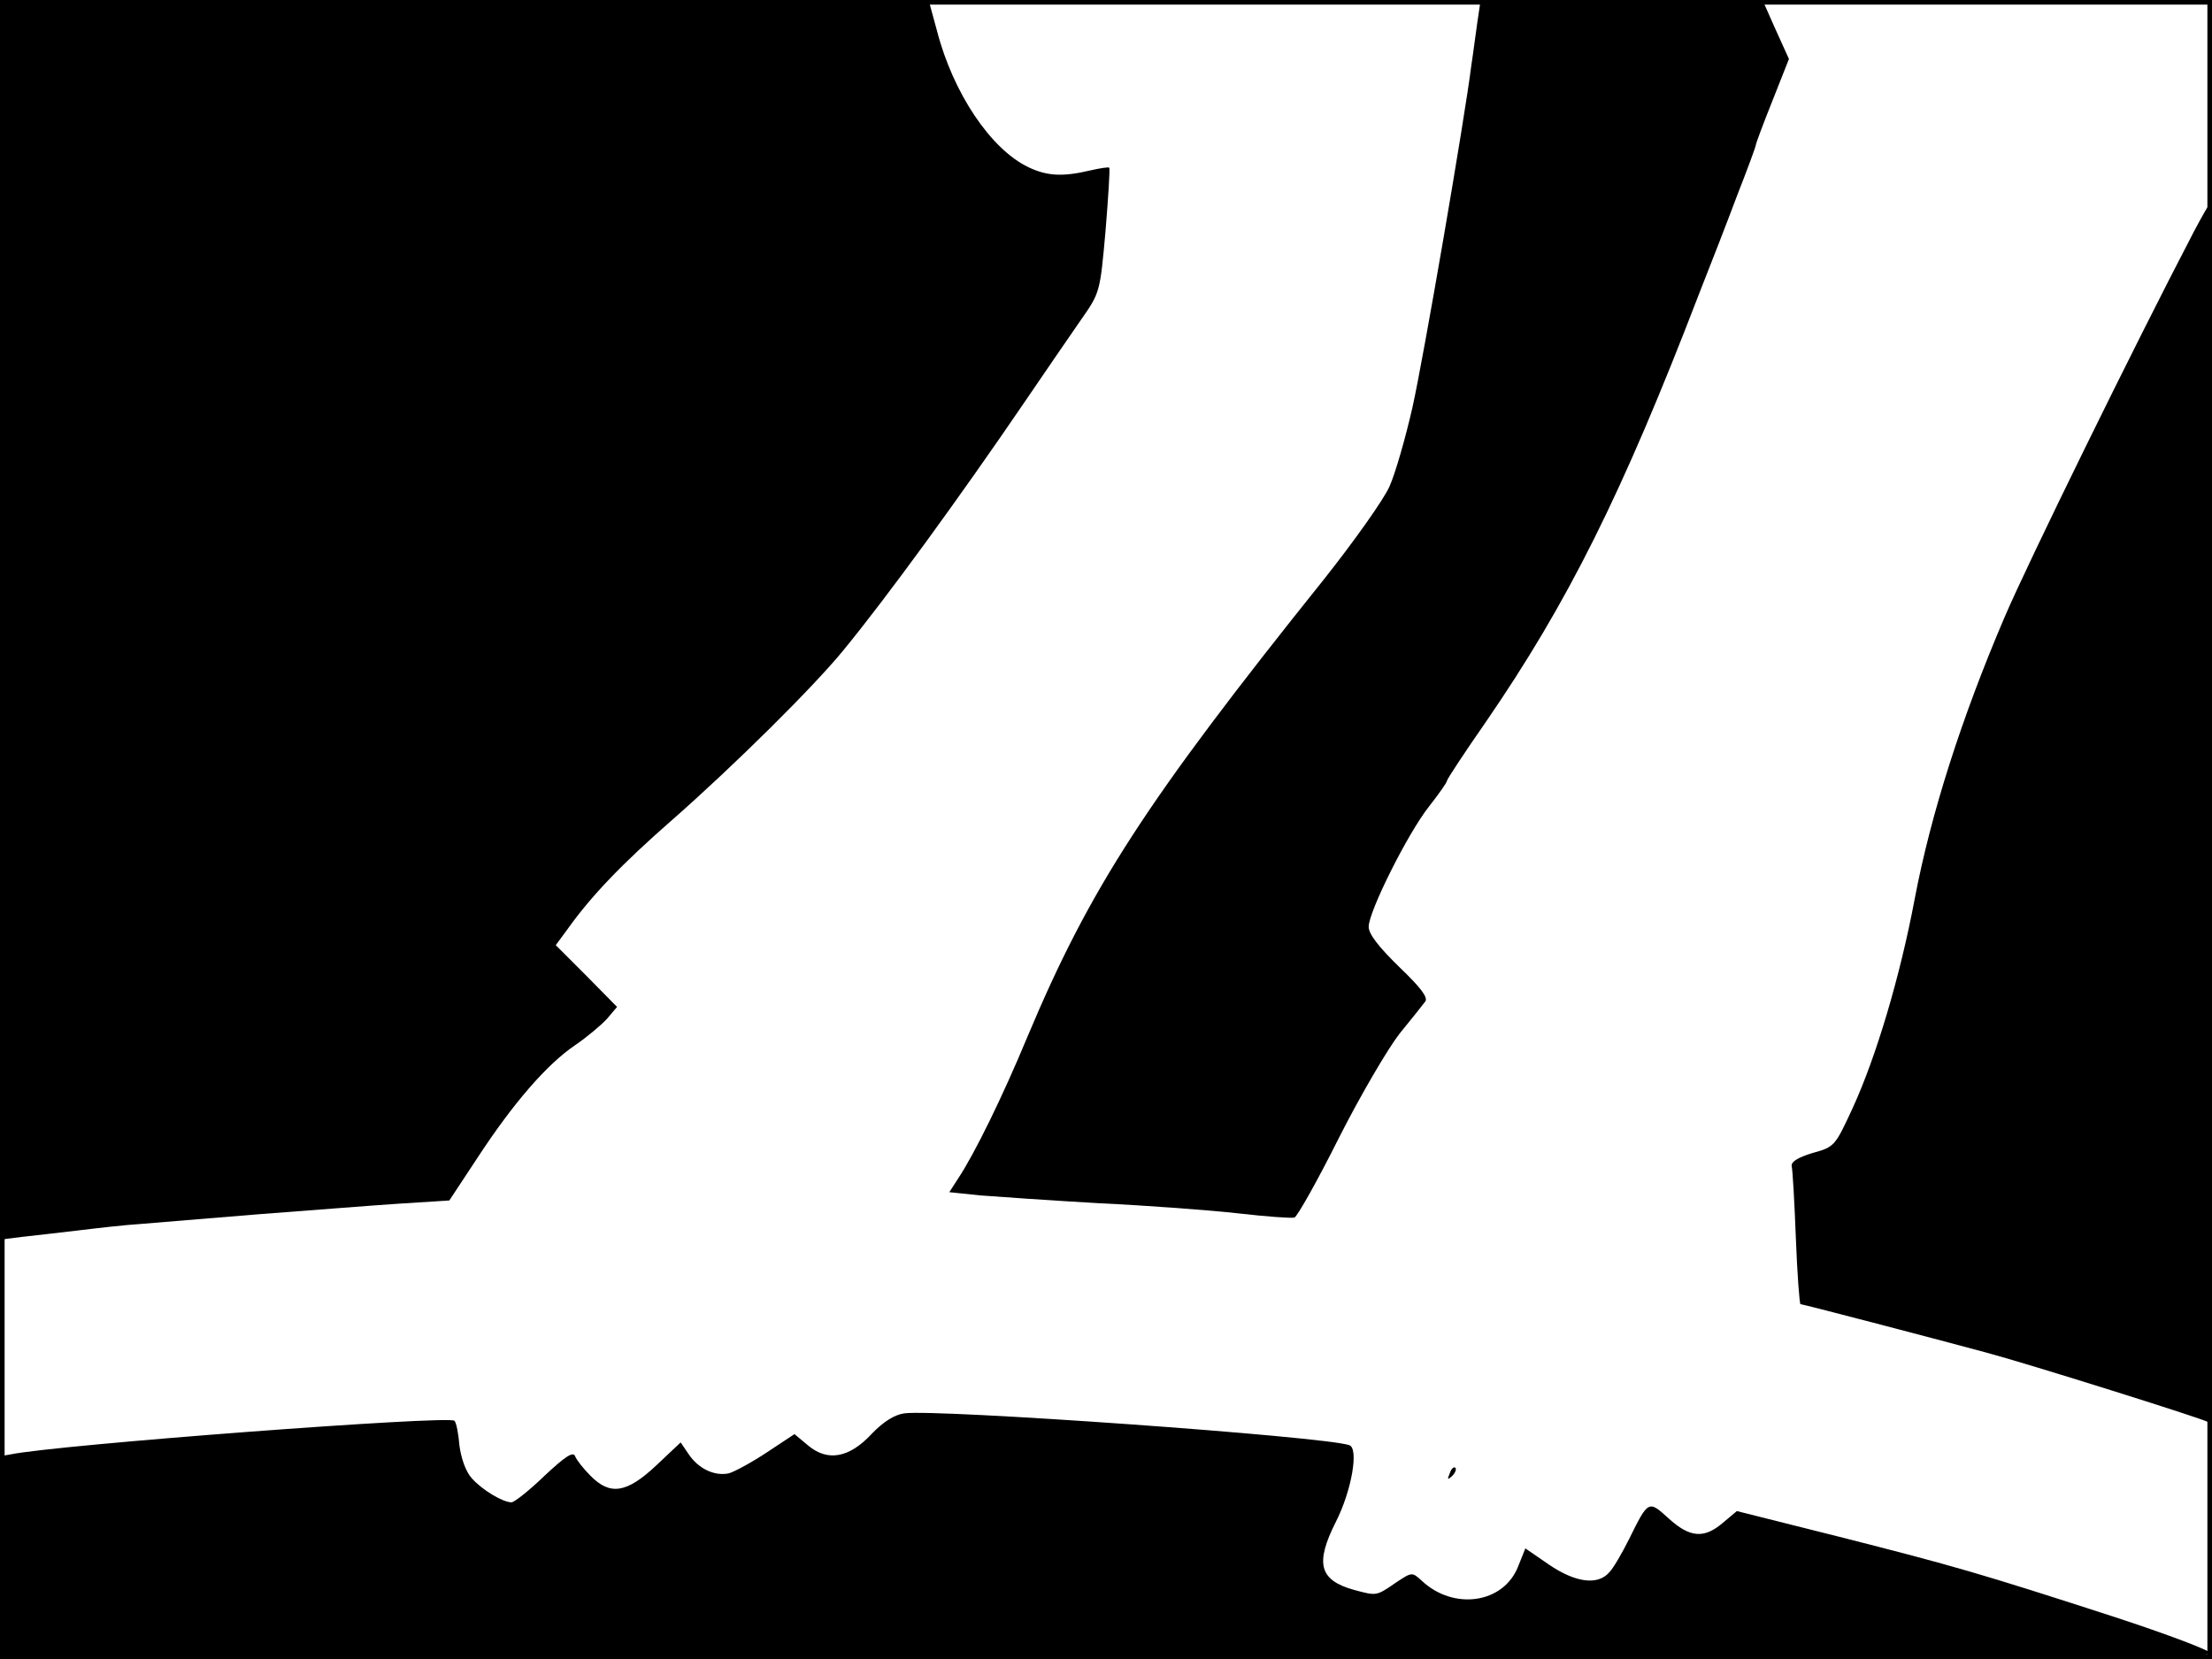 <?xml version="1.0" standalone="no"?>
<!DOCTYPE svg PUBLIC "-//W3C//DTD SVG 20010904//EN"
 "http://www.w3.org/TR/2001/REC-SVG-20010904/DTD/svg10.dtd">
<svg version="1.0" xmlns="http://www.w3.org/2000/svg"
 width="480pt" height="360pt" viewBox="0 0 480 360"
 preserveAspectRatio="xMidYMid meet">
<rect width="1" height="360" fill="#000000"/>
<rect x="479" width="1" height="360" fill="#000000"/>
<rect width="480" height="1" fill="#000000"/>
<rect y="359" width="480" height="1" fill="#000000"/>
<g transform="translate(0,360) scale(0.1,-0.1)"
fill="#000000" stroke="none">
<path d="M0 2255 l0 -1345 48 6 c26 3 81 9 122 14 41 5 102 12 135 14 33 3
148 12 255 21 107 8 244 19 305 23 l110 7 62 94 c76 116 149 201 211 243 25
17 56 43 69 57 l22 26 -66 67 -67 67 25 34 c52 73 119 143 229 239 133 117
306 288 371 368 92 112 251 330 394 540 43 63 97 142 120 175 42 60 42 60 54
194 6 74 10 136 8 137 -1 2 -20 -1 -42 -6 -59 -14 -93 -12 -133 7 -82 39 -164
161 -199 297 l-18 66 -1007 0 -1008 0 0 -1345z"/>
<path d="M3206 3553 c-4 -27 -9 -68 -13 -93 -14 -114 -104 -637 -128 -744 -15
-66 -37 -143 -50 -172 -13 -29 -77 -119 -142 -201 -387 -483 -508 -670 -644
-994 -54 -130 -114 -252 -149 -305 l-20 -31 67 -7 c38 -3 154 -11 258 -17 105
-5 240 -15 302 -22 61 -7 116 -11 122 -9 6 2 50 80 96 172 47 93 107 195 132
227 26 32 51 63 56 70 6 9 -11 31 -57 75 -44 43 -66 71 -66 87 0 33 85 203
131 261 21 27 39 52 39 56 0 3 38 61 84 127 178 259 296 495 462 927 25 63 63
161 84 217 22 56 40 105 40 108 0 3 16 46 36 96 l36 91 -29 64 -28 63 -306 1
-306 0 -7 -47z"/>
<path d="M4761 3098 c-132 -253 -360 -718 -411 -837 -94 -220 -160 -427 -195
-611 -32 -170 -84 -344 -135 -455 -38 -82 -39 -84 -87 -97 -32 -10 -47 -19
-45 -29 2 -8 6 -78 9 -156 3 -79 8 -143 10 -143 5 0 277 -71 403 -105 90 -24
469 -143 482 -151 4 -3 8 591 8 1320 0 729 -1 1326 -3 1326 -2 0 -18 -28 -36
-62z"/>
<path d="M1962 533 c-21 -3 -45 -18 -70 -44 -49 -53 -96 -61 -138 -26 l-30 25
-59 -39 c-33 -22 -70 -42 -83 -46 -31 -7 -67 10 -88 42 l-17 25 -53 -50 c-64
-60 -100 -66 -143 -22 -15 15 -30 34 -33 42 -4 11 -21 0 -66 -42 -33 -32 -66
-58 -72 -58 -19 0 -64 27 -86 52 -13 14 -23 42 -27 71 -2 26 -7 51 -11 54 -12
12 -862 -52 -963 -73 l-23 -4 0 -220 0 -220 2401 0 c1880 0 2400 3 2397 12 -3
7 -96 42 -209 79 -293 95 -349 111 -597 174 l-223 56 -31 -26 c-40 -34 -71
-32 -117 10 -44 40 -44 40 -86 -45 -15 -30 -34 -63 -43 -72 -25 -29 -74 -22
-131 17 l-51 35 -16 -40 c-32 -80 -140 -95 -209 -30 -21 19 -21 19 -57 -5 -42
-29 -41 -28 -90 -15 -75 21 -85 57 -39 148 34 67 50 159 29 166 -54 19 -897
79 -966 69z"/>
<path d="M3146 403 c-6 -14 -5 -15 5 -6 7 7 10 15 7 18 -3 3 -9 -2 -12 -12z"/>
</g>
</svg>
